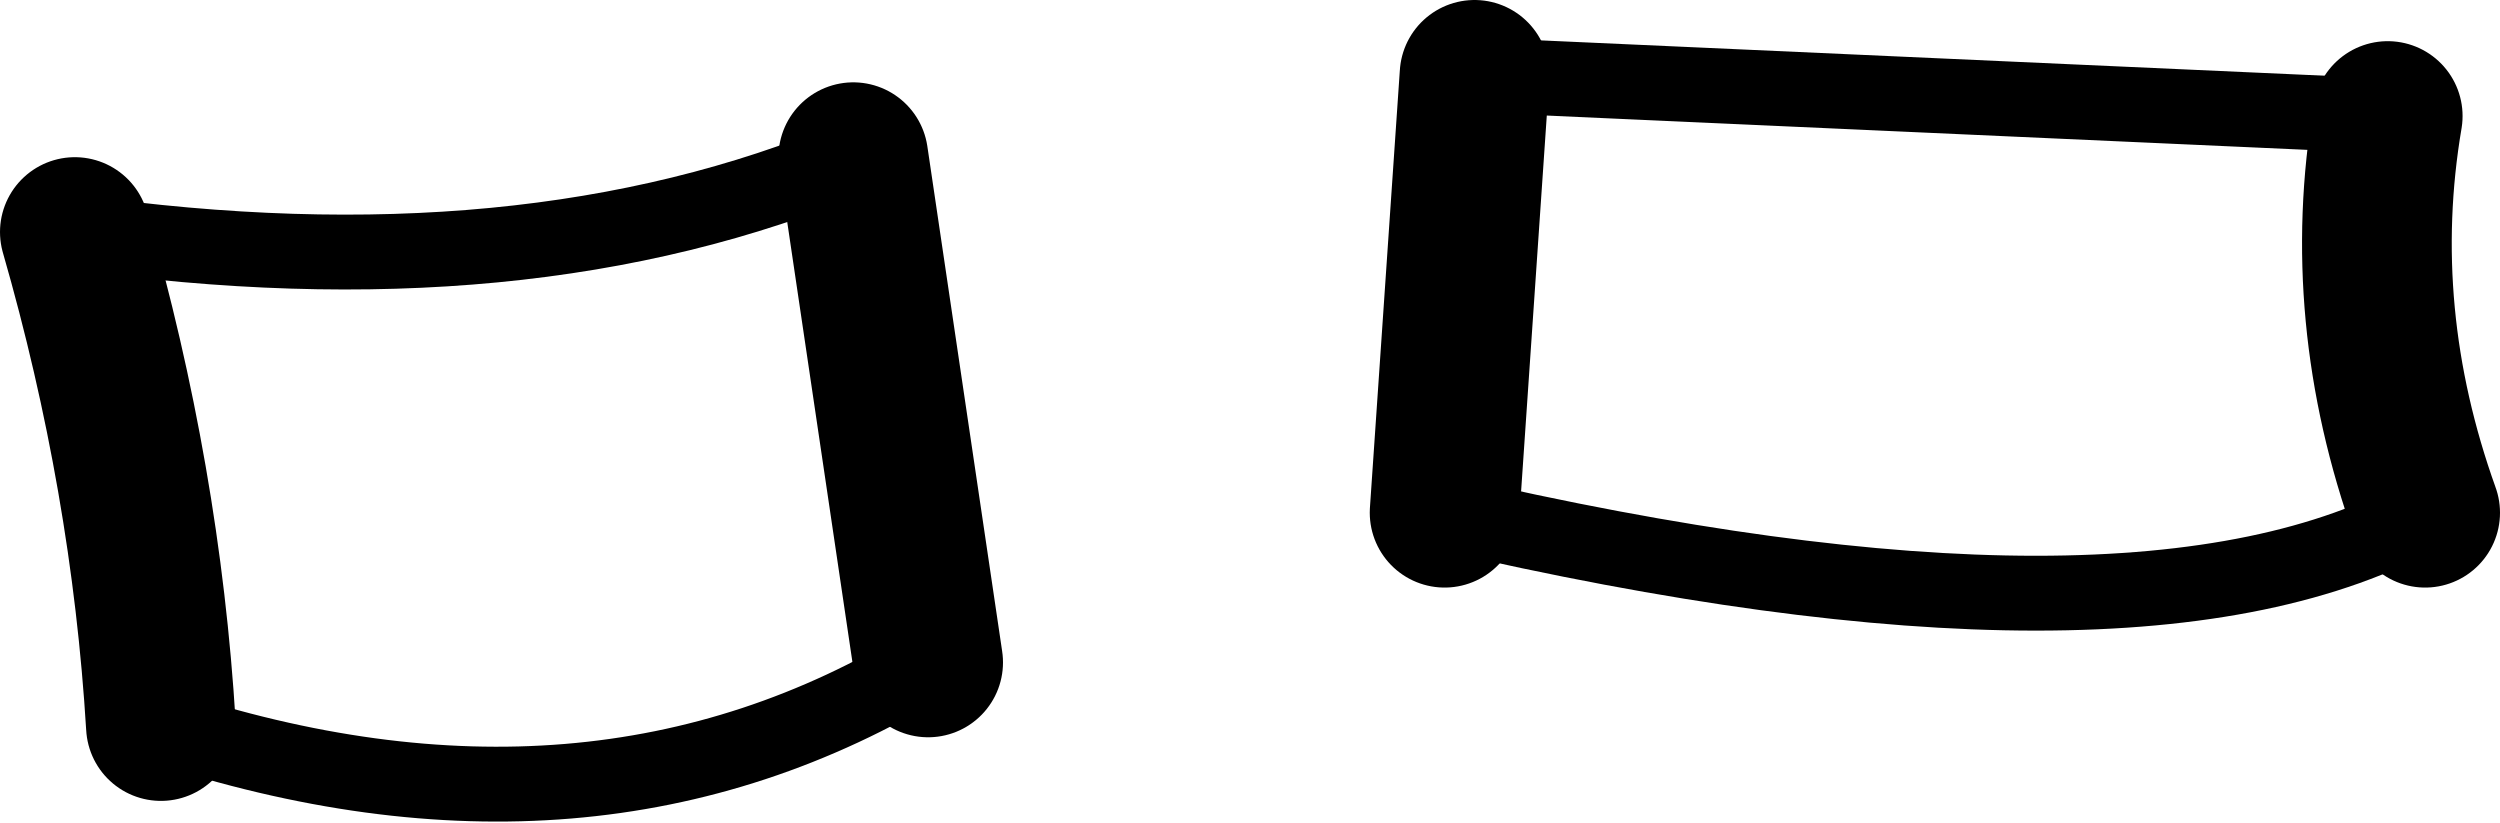 <?xml version="1.0" encoding="UTF-8" standalone="no"?>
<svg xmlns:xlink="http://www.w3.org/1999/xlink" height="11.0px" width="33.4px" xmlns="http://www.w3.org/2000/svg">
  <g transform="matrix(1.0, 0.0, 0.0, 1.0, -172.7, -412.25)">
    <path d="M204.6 413.8 Q204.15 416.45 205.1 419.1 M192.0 419.1 L192.4 413.25 M184.1 414.35 L185.1 421.1 M174.85 421.95 Q174.65 418.65 173.7 415.35" fill="none" stroke="#000000" stroke-linecap="round" stroke-linejoin="round" stroke-width="2.0"/>
    <path d="M205.1 419.1 Q201.25 421.25 192.0 419.1 M192.4 413.25 L204.6 413.8 M185.1 421.1 Q180.6 423.85 174.85 421.95 M173.7 415.35 Q179.7 416.2 184.1 414.35" fill="none" stroke="#000000" stroke-linecap="round" stroke-linejoin="round" stroke-width="1.0"/>
  </g>
</svg>
